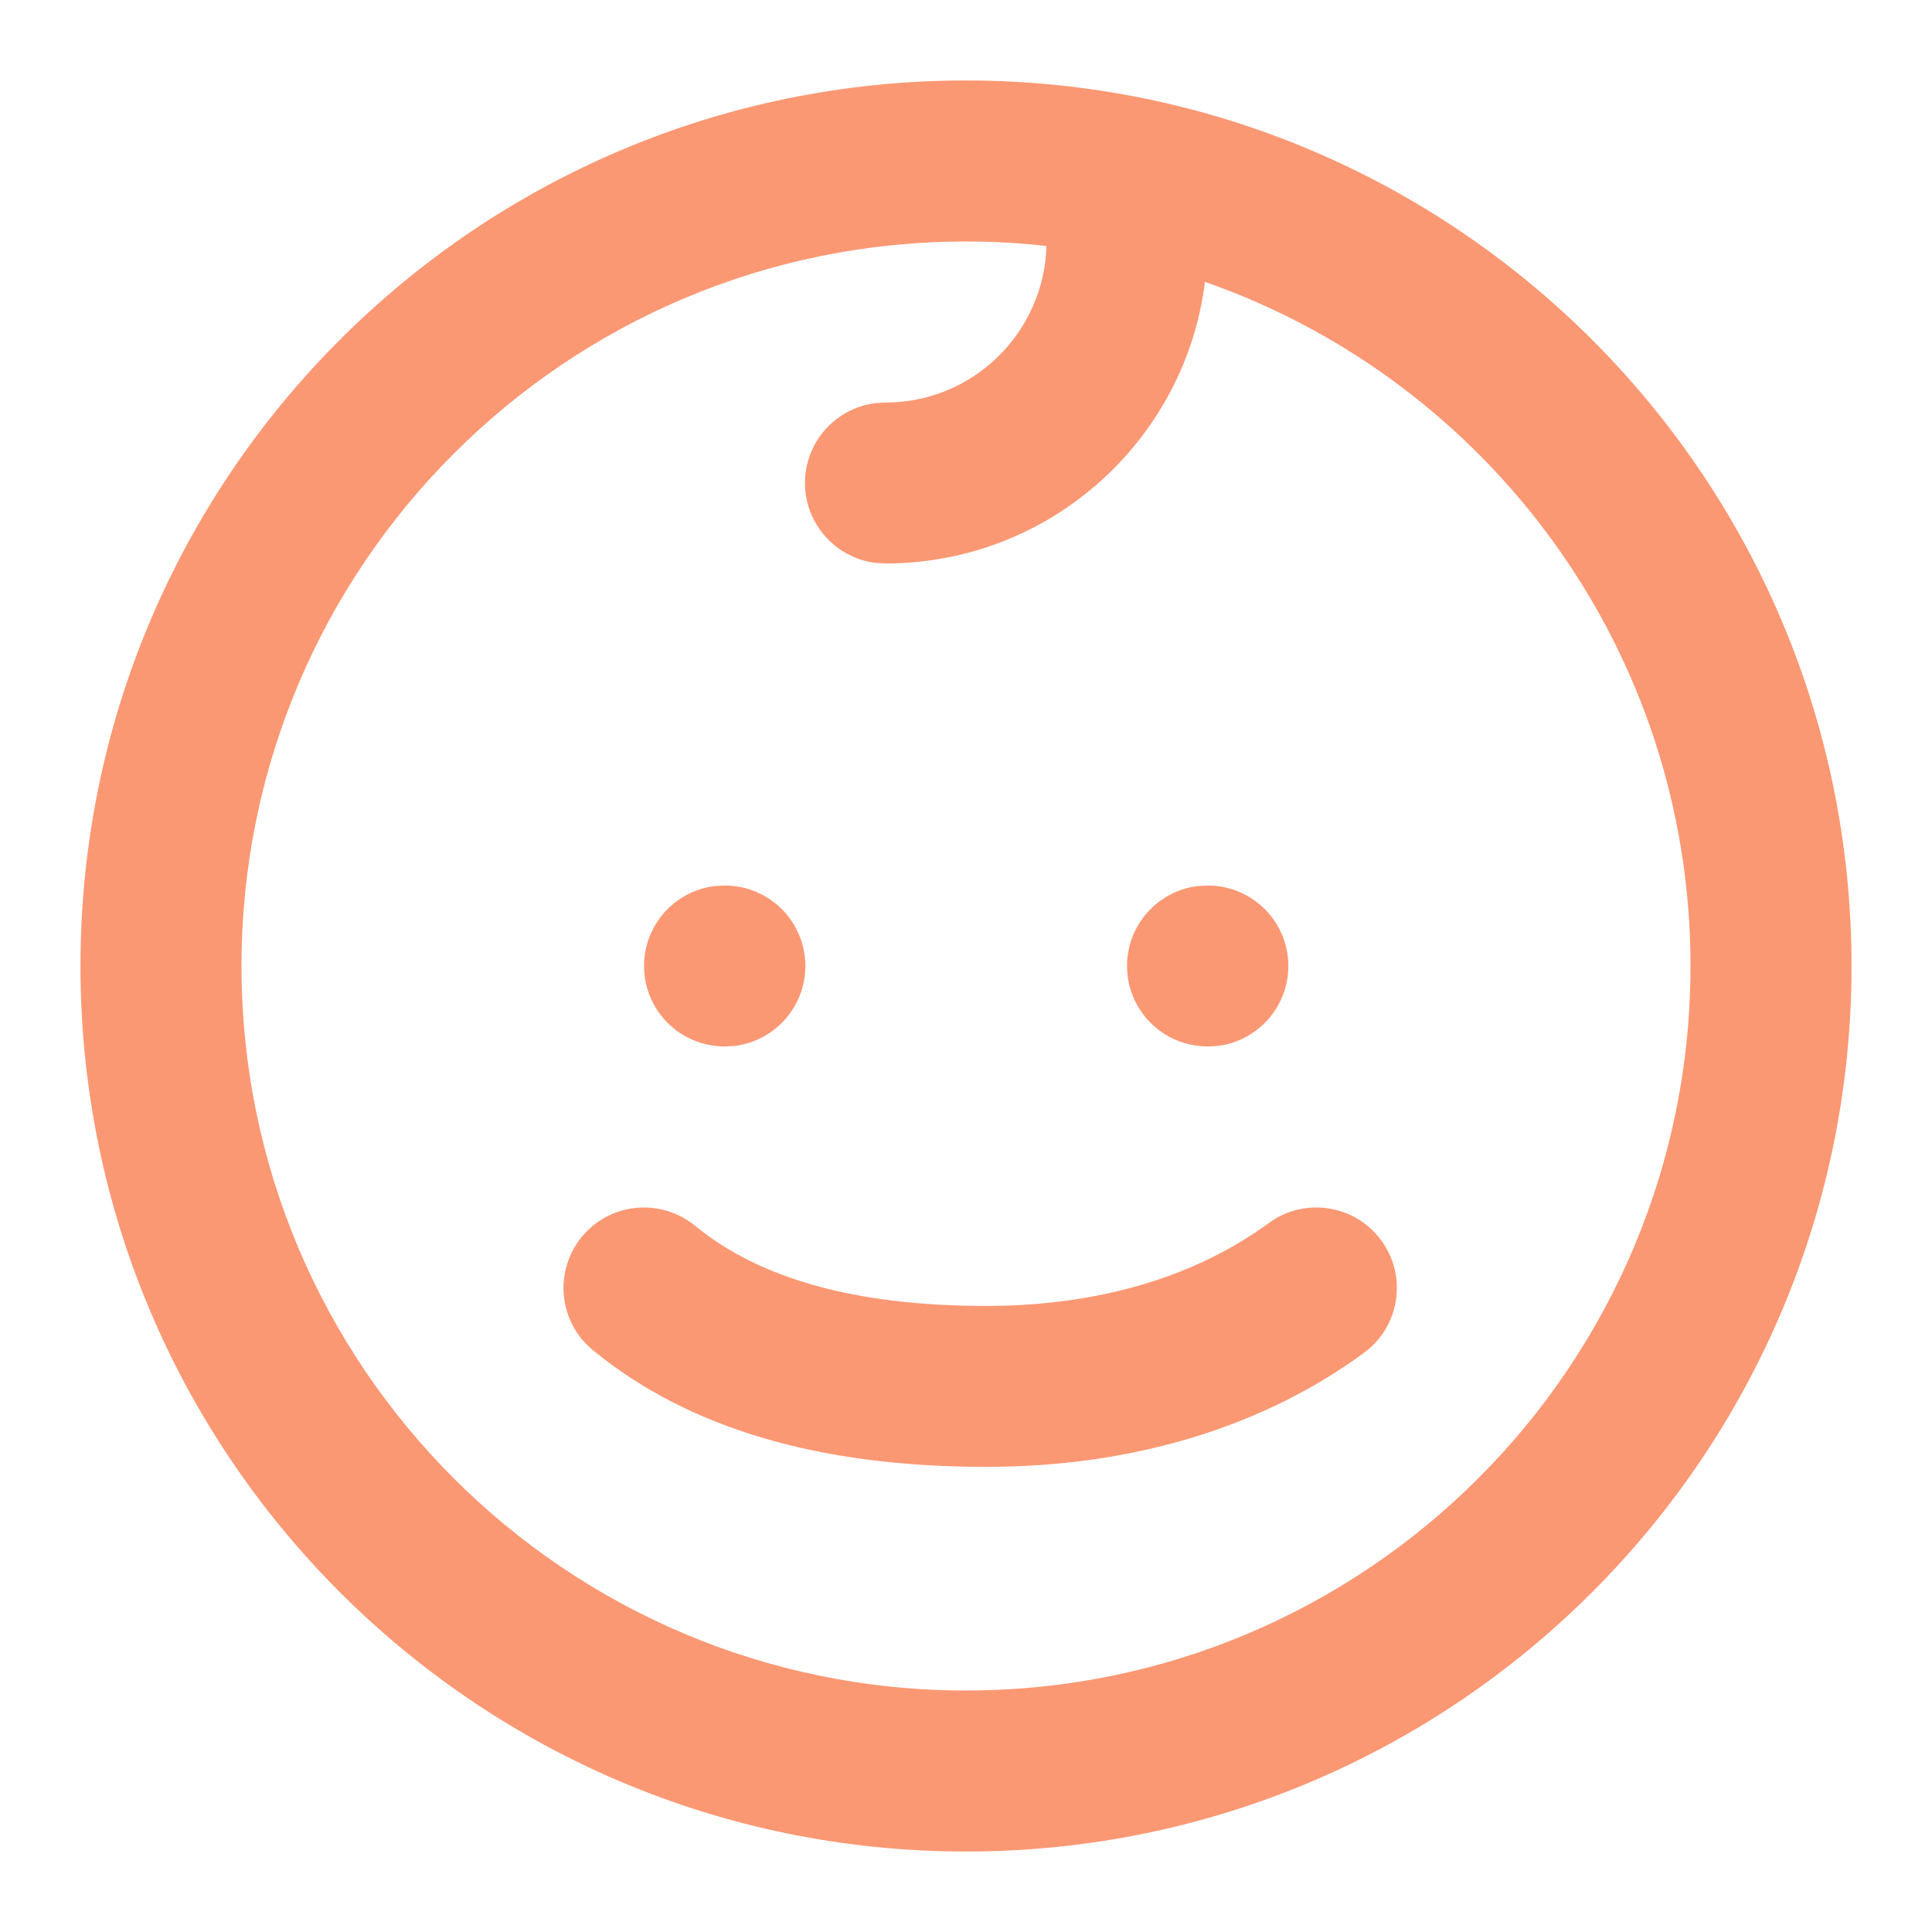 <svg xmlns="http://www.w3.org/2000/svg" width="20" height="20" viewBox="0 0 20 20">
    <g fill="none" fill-rule="evenodd">
        <g fill="#FB9874">
            <g>
                <g>
                    <path d="M10 .833c5.063 0 9.167 4.104 9.167 9.167S15.063 19.167 10 19.167.833 15.063.833 10 4.937.833 10 .833zM10 2.5c-4.142 0-7.5 3.358-7.5 7.5 0 4.142 3.358 7.5 7.5 7.5 4.142 0 7.5-3.358 7.5-7.5 0-3.275-2.1-6.06-5.026-7.082-.206 1.644-1.608 2.915-3.307 2.915l-.105-.006c-.41-.052-.729-.402-.729-.827 0-.425.318-.775.73-.827l.104-.006c.904 0 1.64-.721 1.666-1.62-.274-.032-.552-.047-.833-.047zm3.134 10.161c.371-.272.893-.192 1.165.18.272.37.192.892-.18 1.164-1.032.758-2.376 1.18-3.91 1.18-1.716 0-3.074-.391-4.07-1.207-.356-.291-.409-.816-.117-1.173.291-.356.816-.408 1.173-.116.665.545 1.654.83 3.013.83 1.188 0 2.185-.314 2.926-.858zm-.63-3.494c.46 0 .833.373.833.833 0 .427-.322.78-.736.828l-.097.005c-.464 0-.837-.373-.837-.833 0-.427.321-.78.736-.828l.1-.005zm-5 0c.46 0 .833.373.833.833 0 .427-.322.78-.736.828l-.097.005c-.464 0-.837-.373-.837-.833 0-.427.321-.78.736-.828l.1-.005z" transform="translate(-516 -449) translate(504 429) translate(12 20)"/>
                </g>
            </g>
        </g>
    </g>
</svg>
